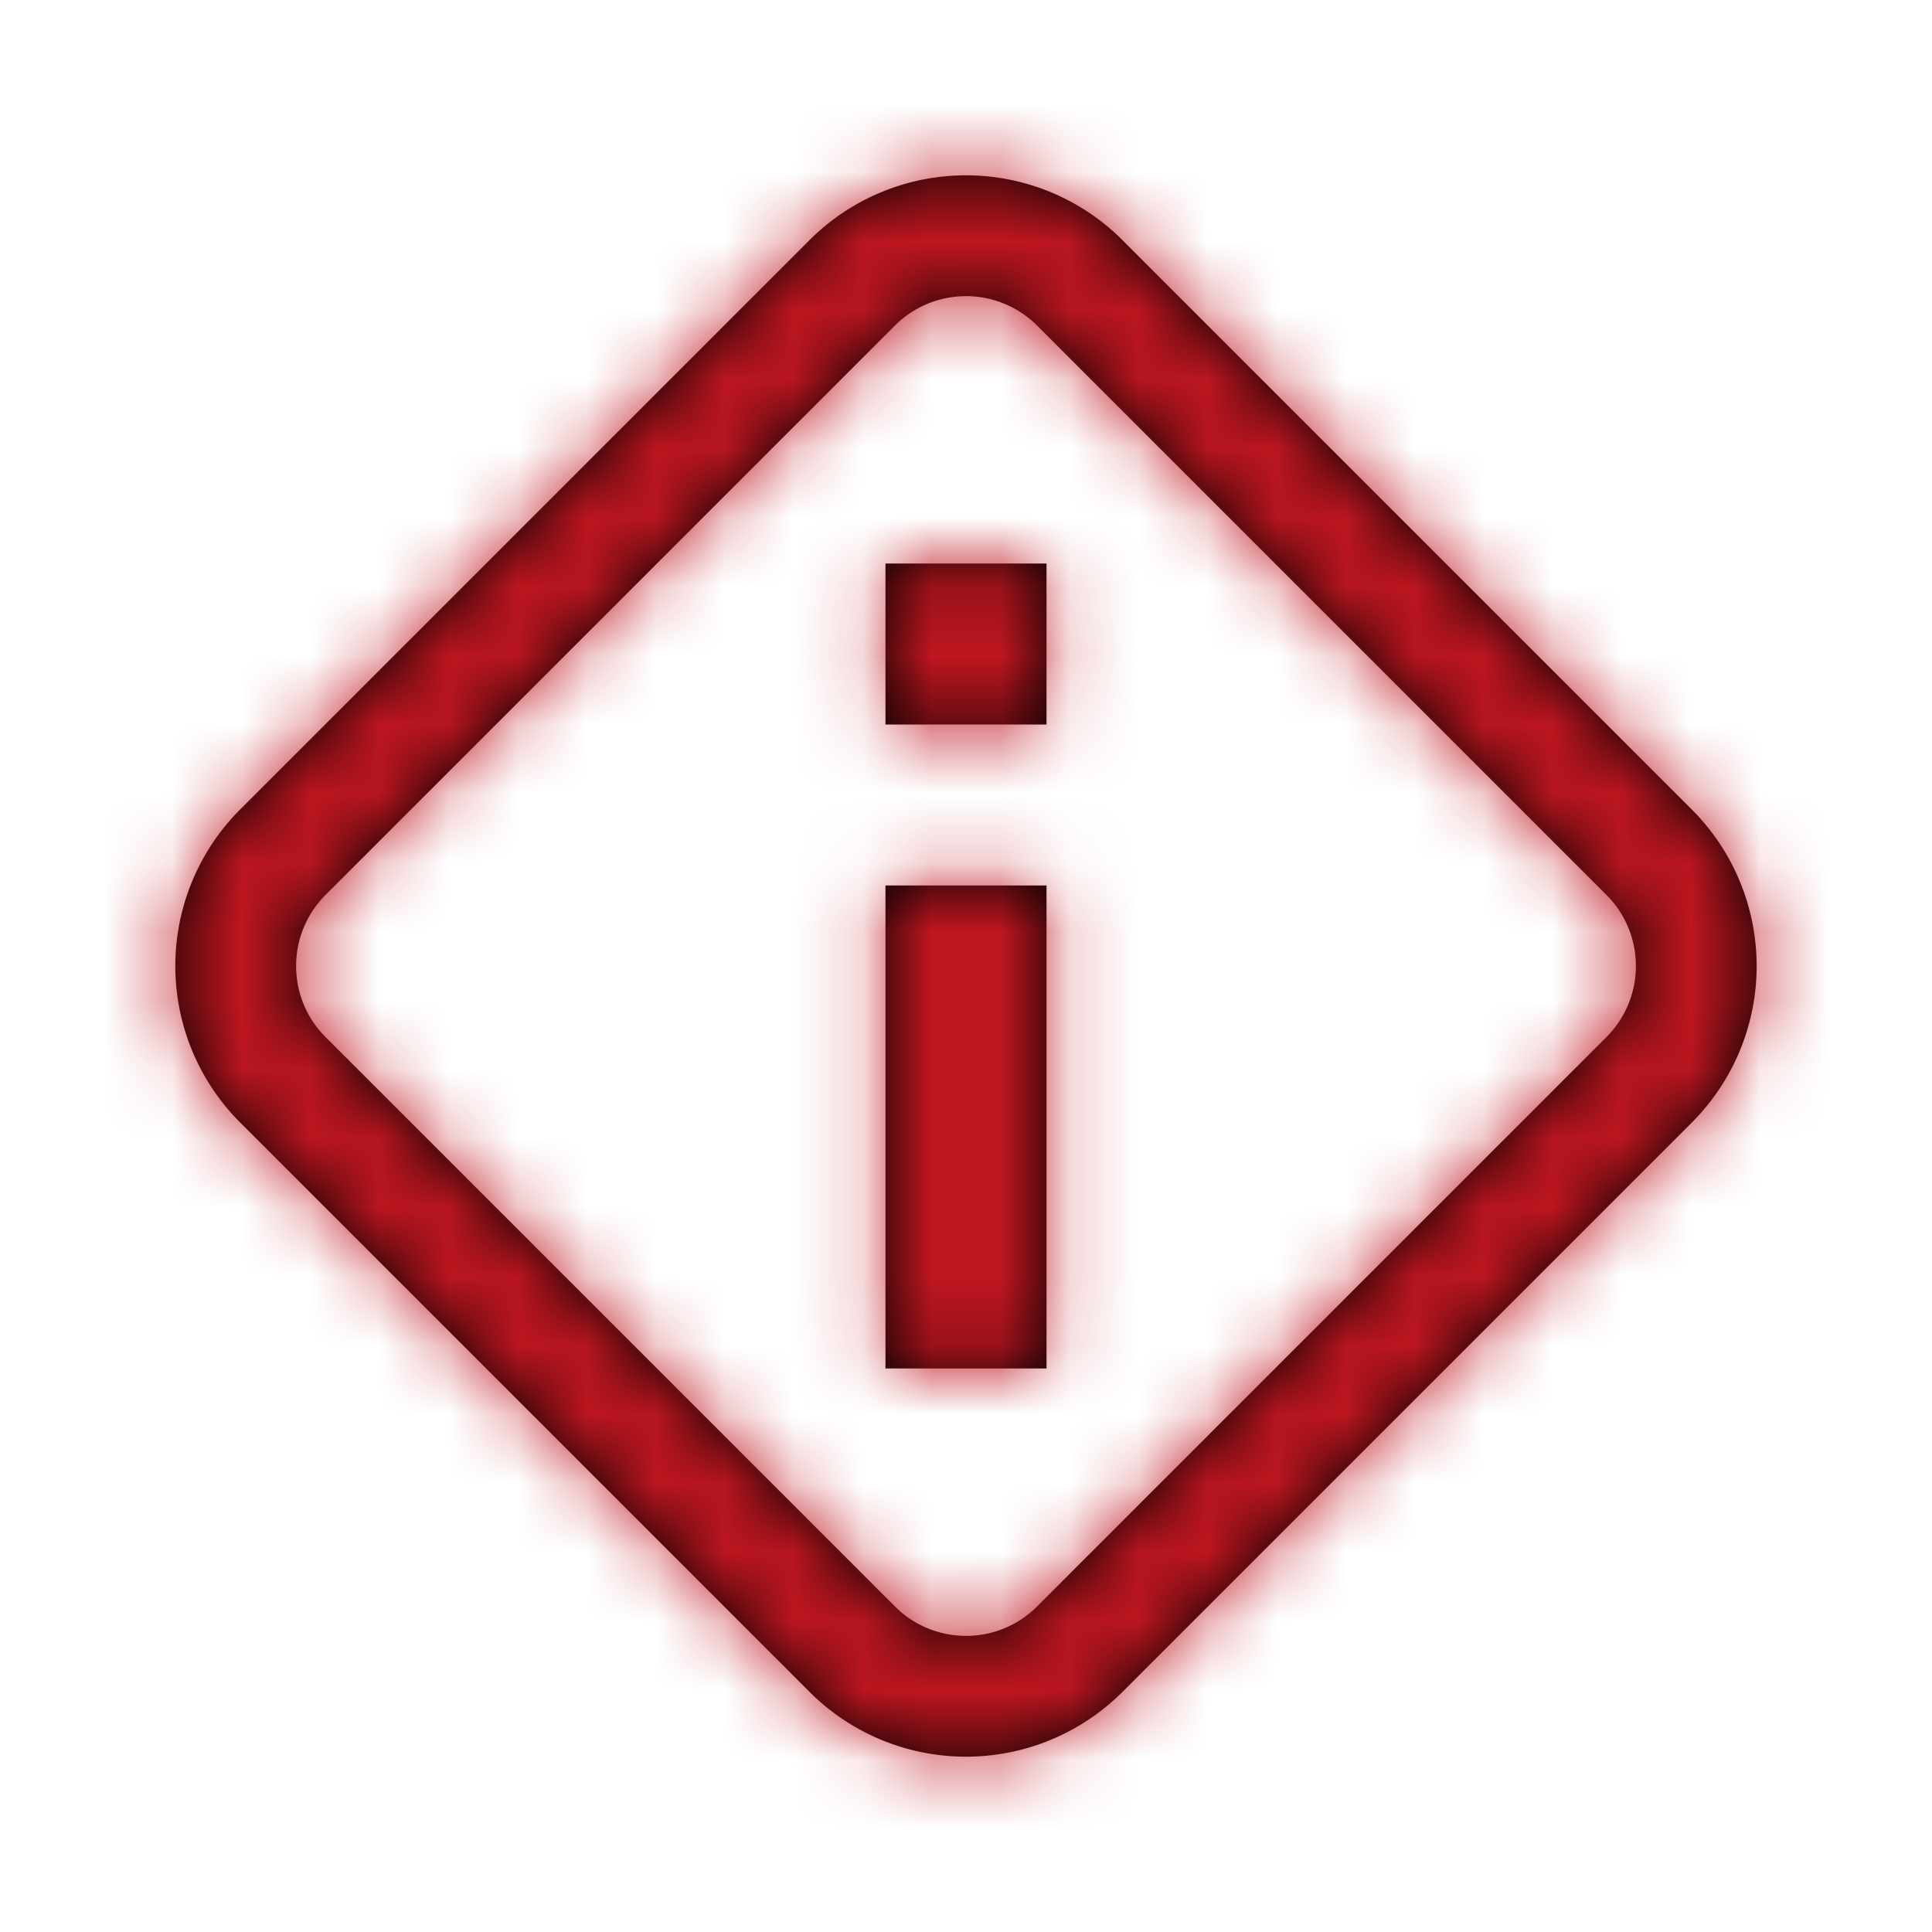 <svg xmlns="http://www.w3.org/2000/svg" xmlns:xlink="http://www.w3.org/1999/xlink" width="28" height="28" viewBox="0 0 28 28">
    <defs>
        <path id="a" d="M14.269 1.482l8.25 8.25a3.208 3.208 0 0 1 0 4.537l-8.25 8.25a3.208 3.208 0 0 1-4.538 0l-8.25-8.25a3.208 3.208 0 0 1 0-4.538l8.25-8.25a3.208 3.208 0 0 1 4.538 0zm-3.3 1.237l-8.25 8.25c-.57.57-.57 1.493 0 2.062l8.25 8.25c.57.57 1.493.57 2.062 0l8.25-8.25c.57-.57.57-1.493 0-2.062l-8.25-8.25a1.458 1.458 0 0 0-2.062 0zm2.198 8.114v7h-2.334v-7h2.334zm0-4.666V8.5h-2.334V6.167h2.334z"/>
    </defs>
    <g fill="none" fill-rule="evenodd" transform="translate(2 2)">
        <mask id="b" fill="#fff">
            <use xlink:href="#a"/>
        </mask>
        <use fill="#000" xlink:href="#a"/>
        <g fill="#BF1620" mask="url(#b)">
            <path d="M-156-154.833h336v336h-336z"/>
        </g>
    </g>
</svg>

